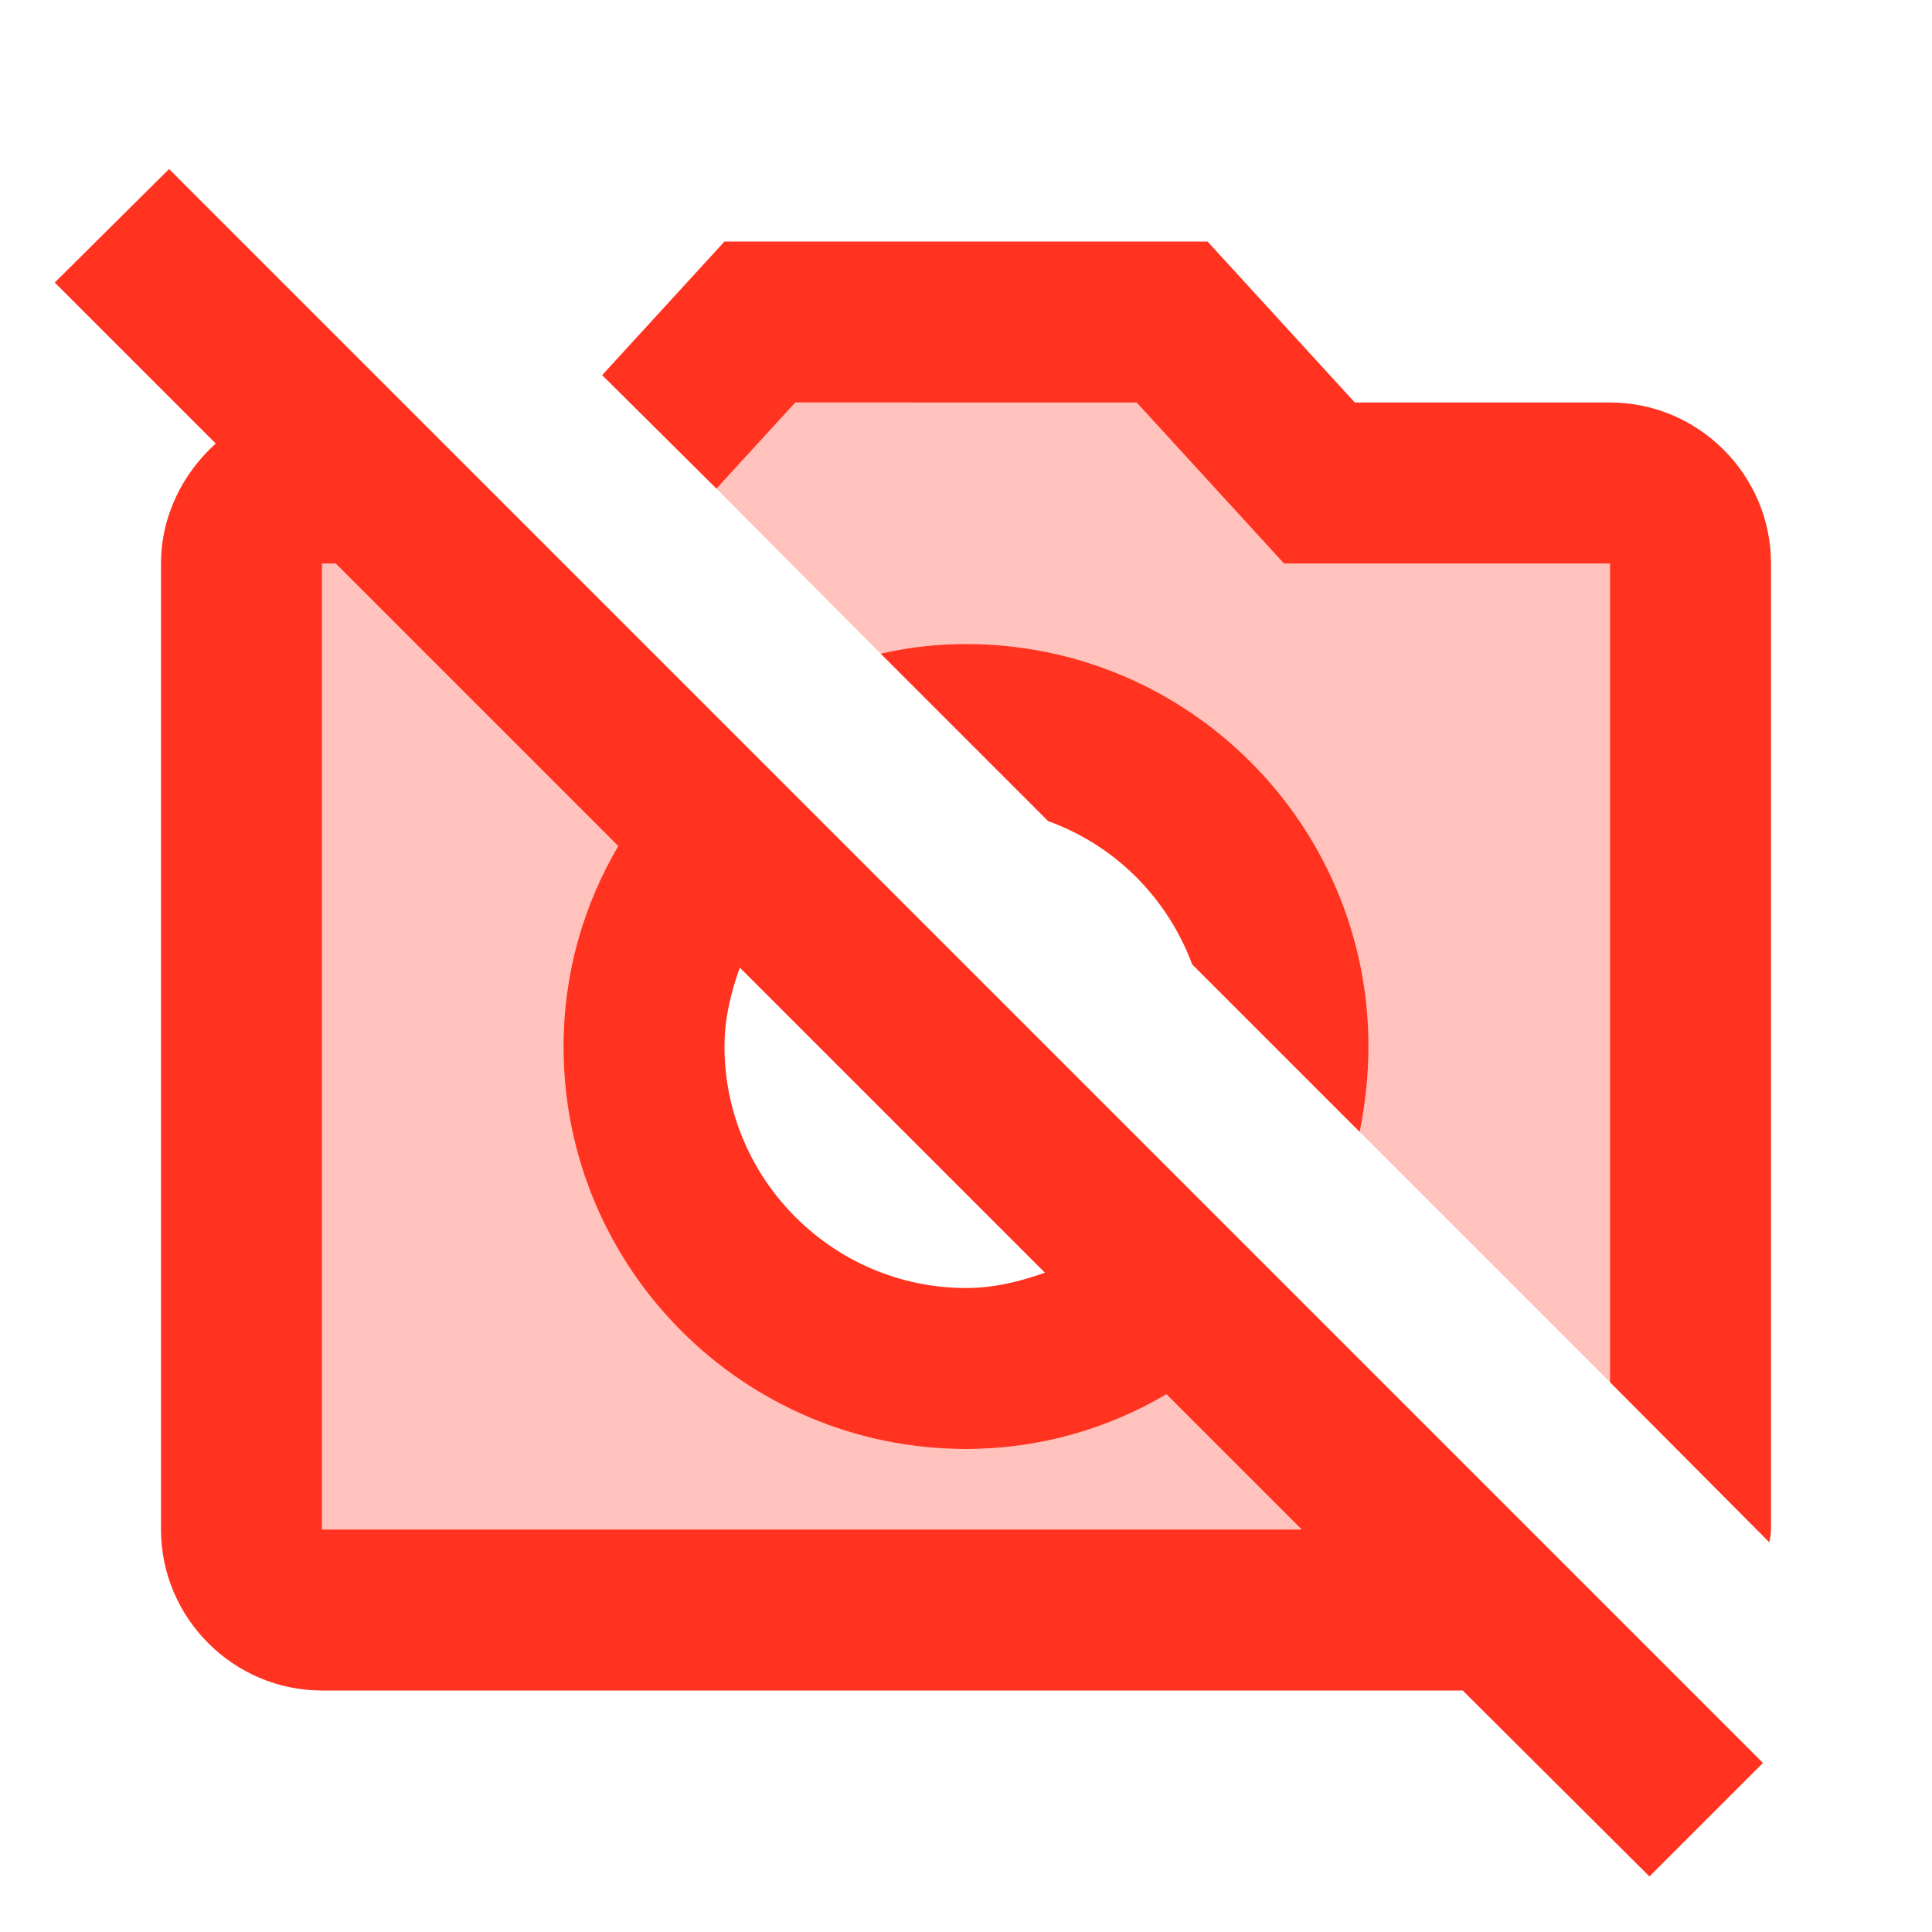 <svg fill="#FF331F" xmlns="http://www.w3.org/2000/svg" enable-background="new 0 0 24 24" height="24" viewBox="0 0 24 24" width="24"><g><rect fill="none" height="24" width="24"/><path d="M10.94,8.12L8.9,6.07L9.88,5h4.24l1.83,2H20v10.17l-3.12-3.12 C16.96,13.71,17,13.36,17,13c0-2.76-2.24-5-5-5C11.64,8,11.29,8.04,10.94,8.12z M12,18c-2.76,0-5-2.24-5-5 c0-0.91,0.25-1.76,0.68-2.49L4.17,7H4v12h12.17l-1.68-1.68C13.76,17.75,12.91,18,12,18z" enable-background="new" opacity=".3"/><path d="M8.9,6.07L7.48,4.66L9,3h6l1.83,2H20c1.1,0,2,0.9,2,2v12c0,0.05-0.01,0.1-0.02,0.16L20,17.17V7h-4.05l-1.83-2H9.88 L8.9,6.07z M20.49,23.31L18.17,21H4c-1.1,0-2-0.9-2-2V7c0-0.59,0.27-1.12,0.68-1.49l-2-2L2.1,2.1L7,7l2.01,2.01l1.43,1.43l4.1,4.1 l1.43,1.43L19,19l1.82,1.82l1.08,1.08L20.49,23.31z M9.19,12.02C9.08,12.33,9,12.65,9,13c0,1.65,1.35,3,3,3 c0.35,0,0.67-0.08,0.98-0.19L9.19,12.02z M16.17,19l-1.68-1.68C13.76,17.75,12.91,18,12,18c-2.76,0-5-2.24-5-5 c0-0.91,0.25-1.76,0.68-2.49L4.17,7H4v12H16.17z M14.81,11.98l2.08,2.08C16.96,13.71,17,13.36,17,13c0-2.76-2.24-5-5-5 c-0.36,0-0.71,0.04-1.06,0.12l2.08,2.08C13.85,10.5,14.5,11.15,14.81,11.98z"/></g></svg>
